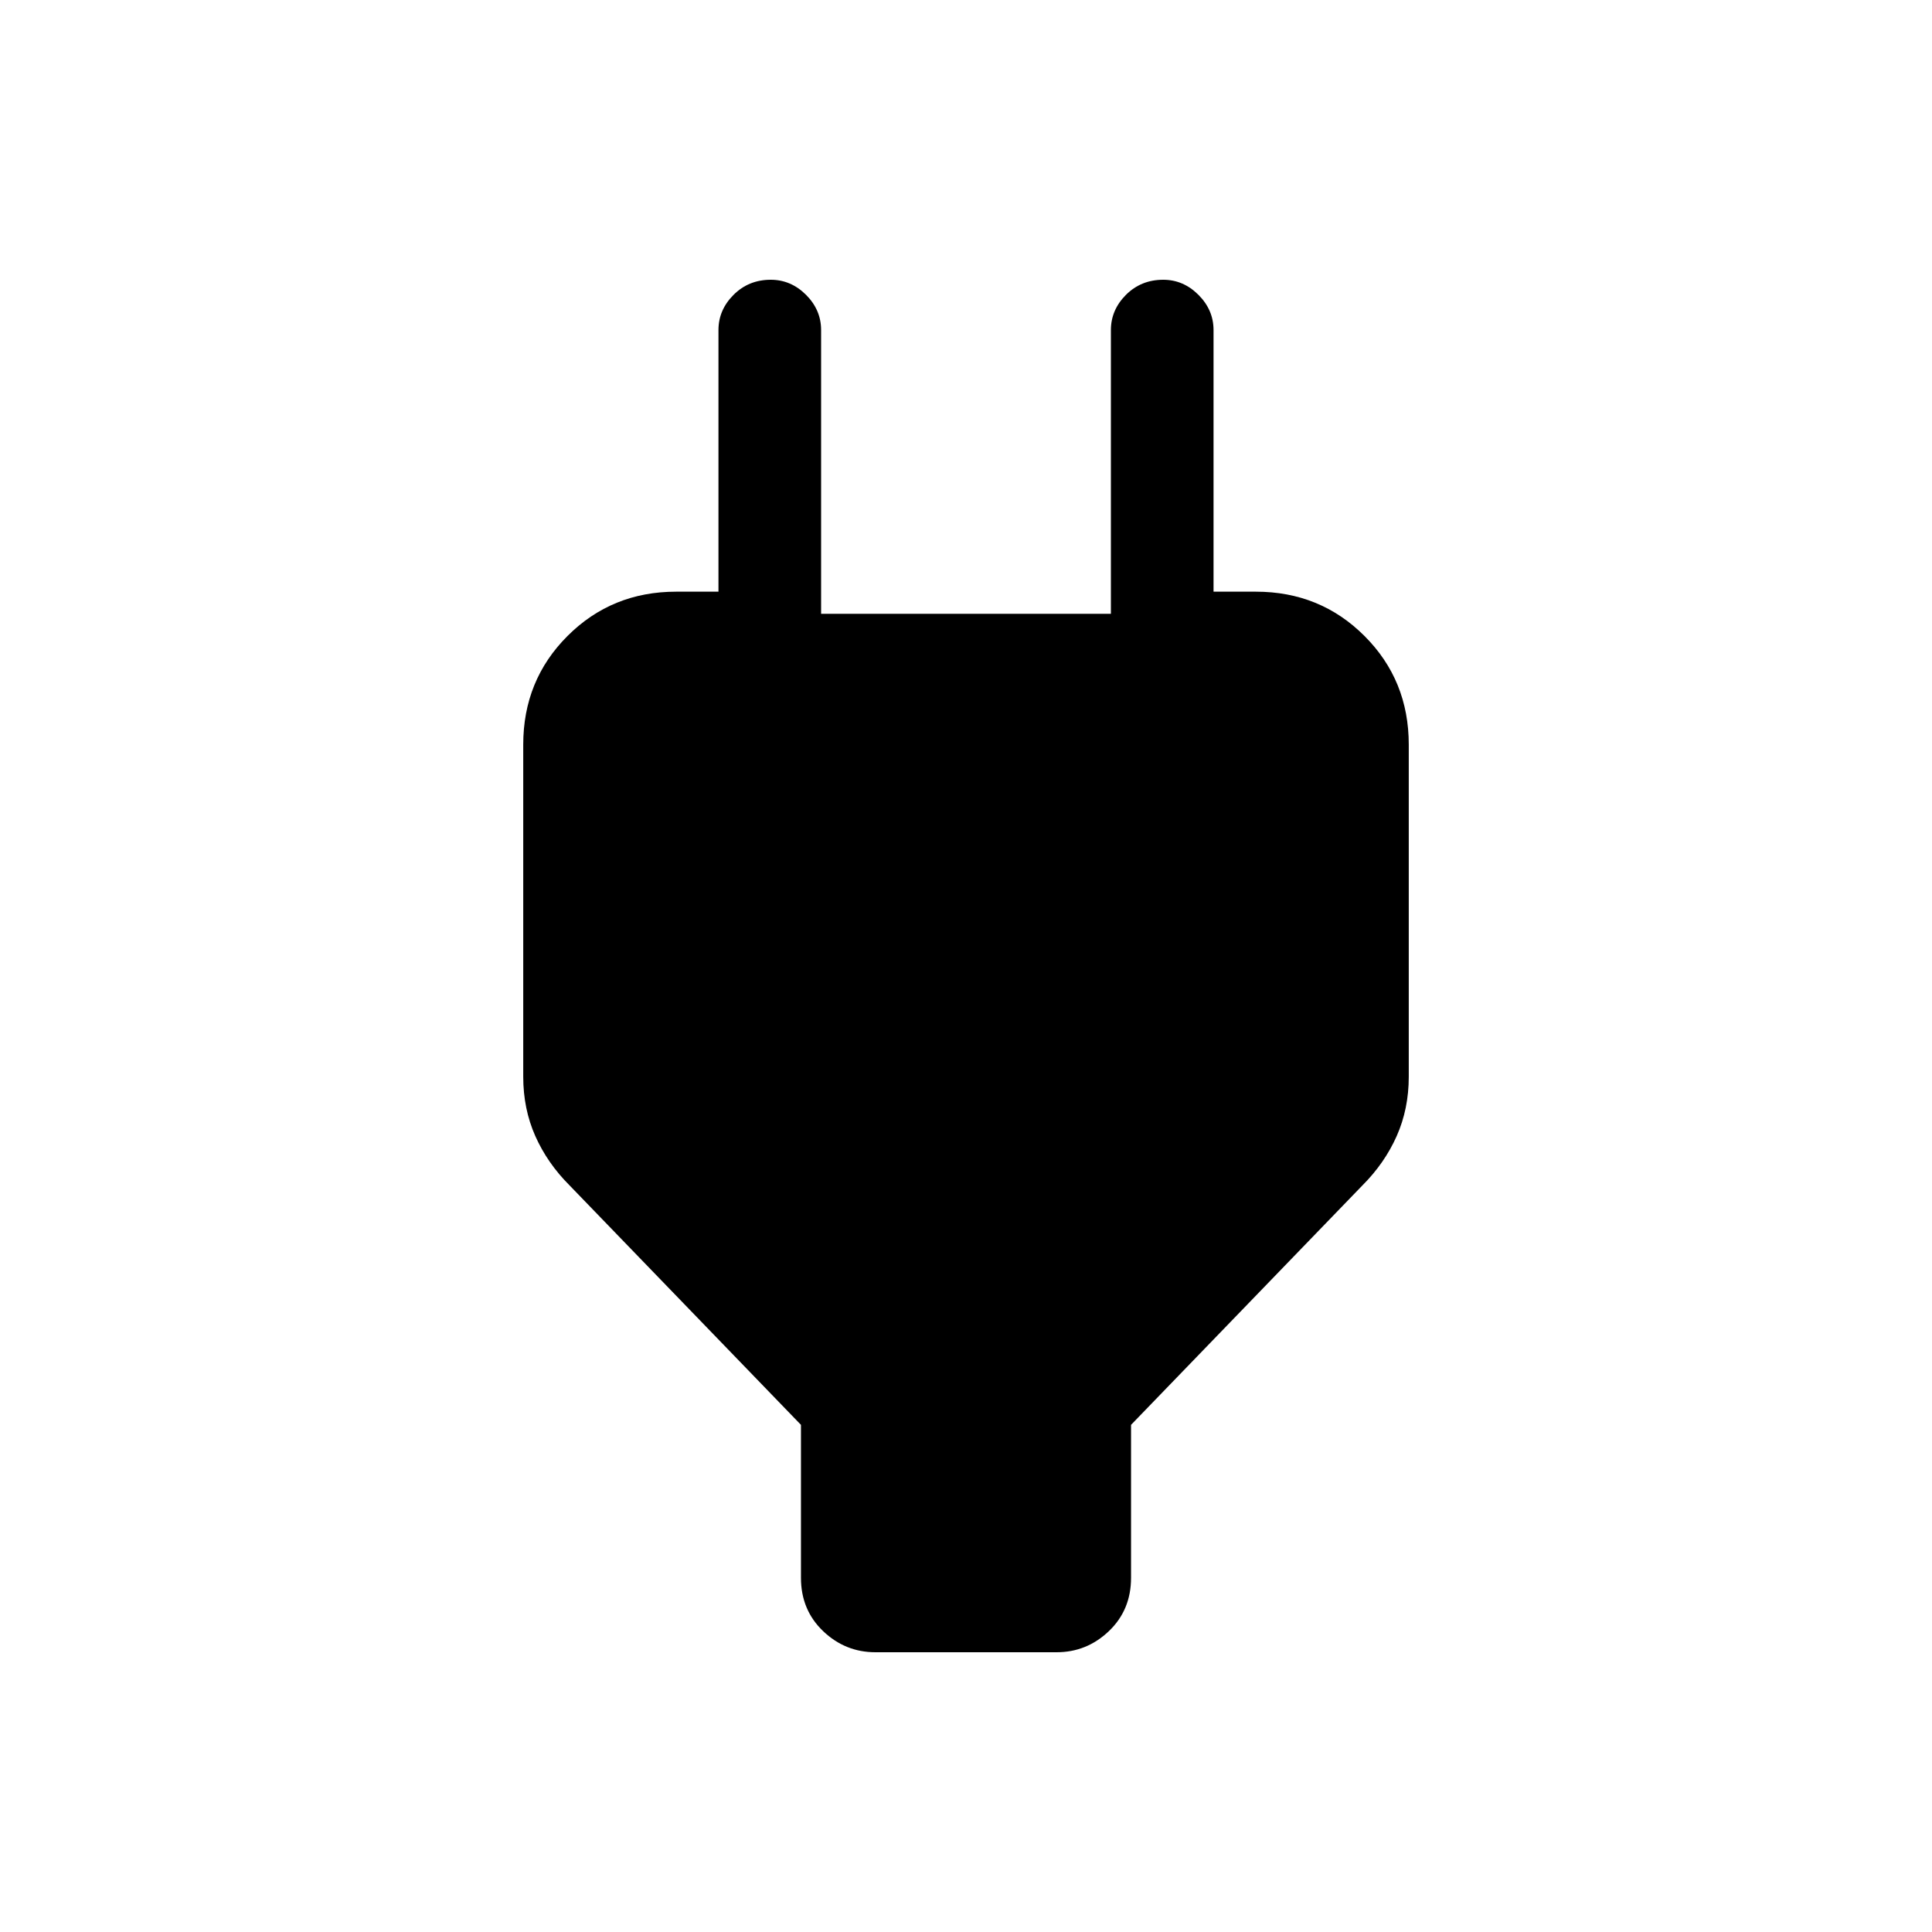 <svg xmlns="http://www.w3.org/2000/svg" height="40" width="40"><path d="m16.583 29.5-4.791-4.958q-.459-.459-.709-1.021-.25-.563-.25-1.229v-6.875q0-1.334.917-2.25.917-.917 2.25-.917h1.958l-1.083 1.042V6.833q0-.416.313-.729.312-.312.77-.312.417 0 .73.312.312.313.312.729v5.875h6V6.833q0-.416.312-.729.313-.312.771-.312.417 0 .729.312.313.313.313.729v6.459l-1.042-1.042H26q1.333 0 2.25.917.917.916.917 2.25v6.875q0 .666-.25 1.229-.25.562-.709 1.021L23.417 29.5v3.167q0 .666-.459 1.104-.458.437-1.083.437h-3.75q-.625 0-1.083-.437-.459-.438-.459-1.104Z"/></svg>